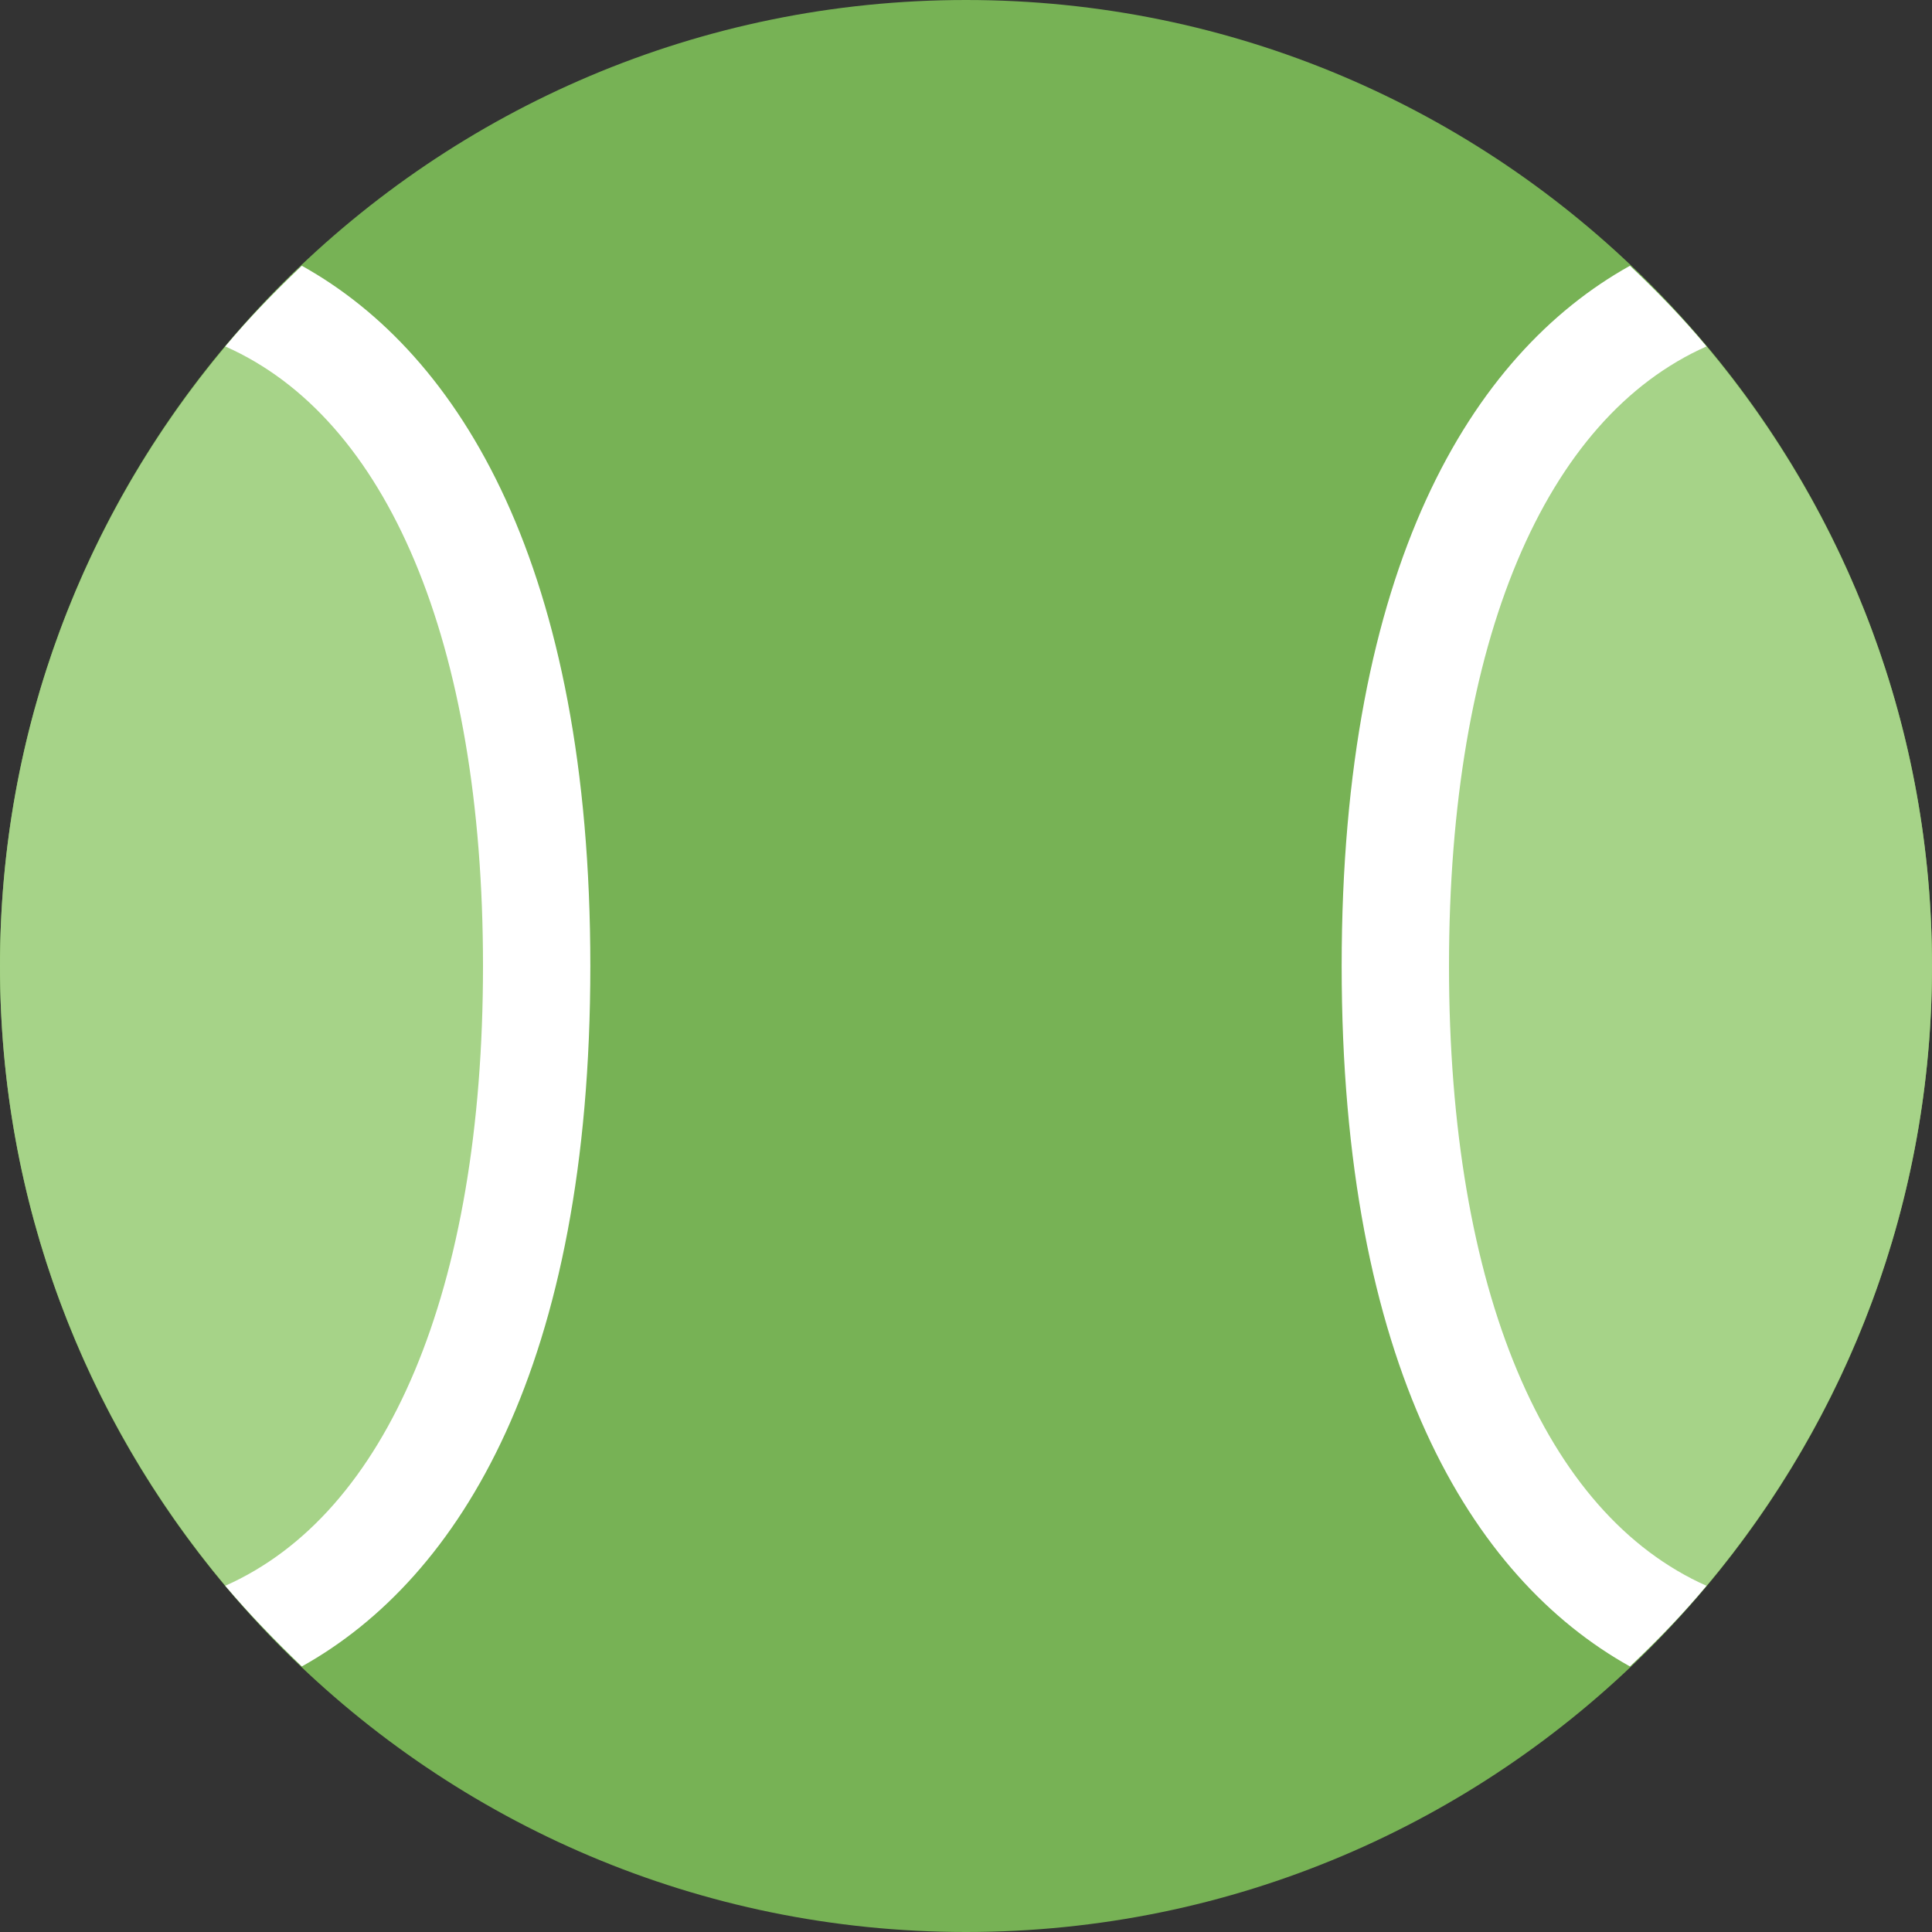 <svg width="9" height="9" viewBox="0 0 9 9" fill="none" xmlns="http://www.w3.org/2000/svg">
<rect x="0" y="0" width="9" height="9" fill="#333333" stroke="none"/>
<path d="M4.5 9C6.985 9 9 6.985 9 4.5C9 2.015 6.985 0 4.5 0C2.015 0 0 2.015 0 4.5C0 6.985 2.015 9 4.5 9Z" fill="#77B255"/>
<path d="M6.5 4.5C6.5 6.012 7.198 7.055 7.95 7.387C8.605 6.605 9 5.599 9 4.5C9 3.401 8.605 2.395 7.95 1.614C7.198 1.945 6.5 2.988 6.5 4.5Z" fill="#A6D388"/>
<path d="M6.75 4.5C6.75 2.988 7.198 1.945 7.95 1.614C7.839 1.481 7.719 1.357 7.593 1.238C6.851 1.651 6.25 2.645 6.25 4.5C6.25 6.355 6.851 7.349 7.593 7.763C7.719 7.644 7.84 7.519 7.95 7.387C7.198 7.055 6.75 6.012 6.75 4.5Z" fill="white"/>
<path d="M2.5 4.5C2.5 2.988 1.802 1.945 1.05 1.614C0.395 2.395 0 3.401 0 4.5C0 5.599 0.395 6.605 1.05 7.387C1.802 7.055 2.5 6.012 2.5 4.5Z" fill="#A6D388"/>
<path d="M1.049 1.614C1.802 1.945 2.25 2.988 2.25 4.5C2.25 6.012 1.802 7.055 1.049 7.387C1.161 7.519 1.281 7.643 1.406 7.763C2.148 7.349 2.75 6.355 2.75 4.5C2.75 2.645 2.148 1.651 1.406 1.238C1.281 1.357 1.16 1.481 1.049 1.614Z" fill="white"/>
</svg>
